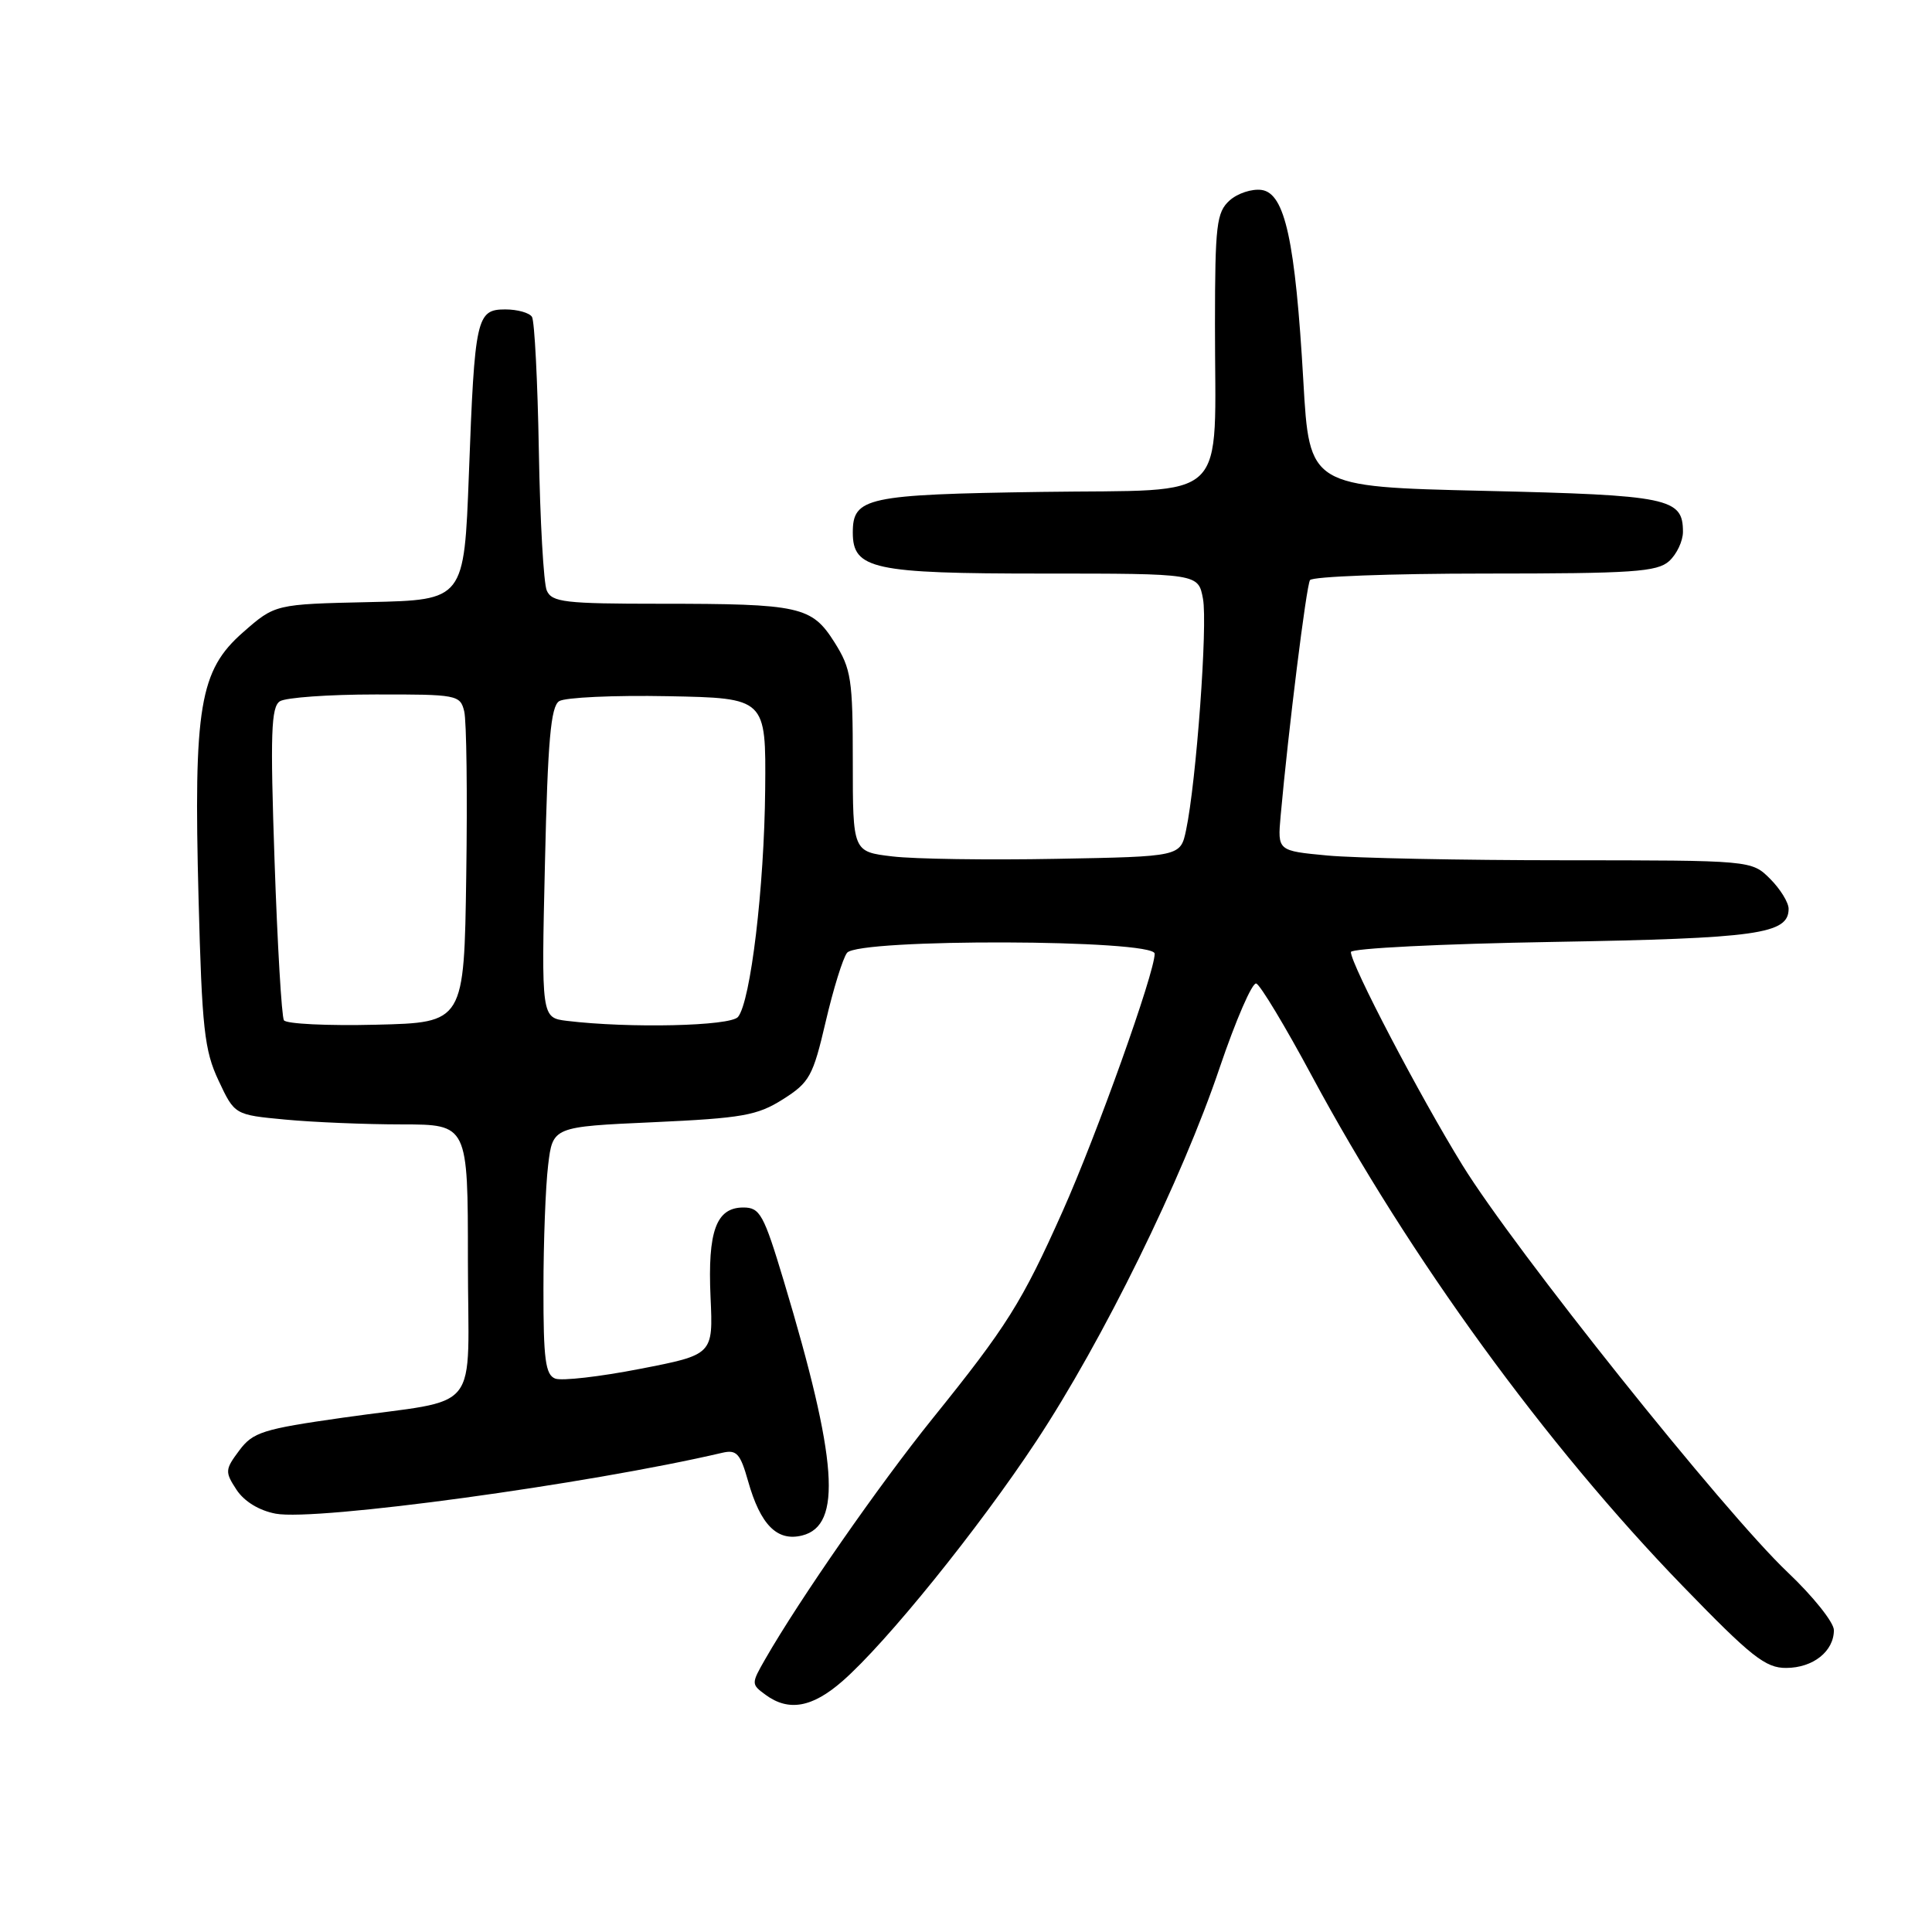<?xml version="1.0" encoding="UTF-8" standalone="no"?>
<!DOCTYPE svg PUBLIC "-//W3C//DTD SVG 1.1//EN" "http://www.w3.org/Graphics/SVG/1.1/DTD/svg11.dtd" >
<svg xmlns="http://www.w3.org/2000/svg" xmlns:xlink="http://www.w3.org/1999/xlink" version="1.1" viewBox="0 0 256 256">
 <g >
 <path fill="currentColor"
d=" M 111.64 222.75 C 117.45 217.67 129.68 202.53 137.29 191.00 C 146.13 177.63 156.64 156.23 161.61 141.48 C 163.75 135.17 165.93 130.14 166.46 130.32 C 166.99 130.50 170.31 136.01 173.83 142.57 C 186.73 166.56 204.81 191.43 223.00 210.19 C 232.04 219.52 233.94 221.03 236.68 221.01 C 240.24 221.00 243.00 218.81 243.00 216.00 C 243.00 214.98 240.24 211.52 236.86 208.32 C 228.48 200.38 200.67 165.57 193.78 154.39 C 188.11 145.20 179.00 127.79 179.00 126.15 C 179.00 125.66 191.04 125.06 205.75 124.81 C 232.92 124.34 237.00 123.77 237.00 120.42 C 237.00 119.59 235.90 117.80 234.55 116.45 C 232.09 114.00 232.09 114.00 207.30 113.99 C 193.66 113.99 179.52 113.70 175.89 113.36 C 169.28 112.74 169.28 112.74 169.69 108.12 C 170.72 96.70 173.09 77.66 173.58 76.87 C 173.88 76.39 184.29 76.00 196.73 76.00 C 216.37 76.00 219.58 75.78 221.17 74.35 C 222.18 73.43 223.00 71.69 223.00 70.47 C 223.00 65.99 221.18 65.61 196.64 65.04 C 173.50 64.50 173.50 64.50 172.70 50.50 C 171.63 31.86 170.26 25.61 167.17 25.17 C 165.88 24.99 163.97 25.62 162.92 26.57 C 161.20 28.13 161.00 29.80 160.99 42.90 C 160.97 67.12 163.35 64.81 138.03 65.18 C 114.79 65.52 113.00 65.91 113.00 70.57 C 113.00 75.42 115.70 76.00 138.11 76.00 C 158.78 76.00 158.78 76.00 159.40 79.34 C 160.04 82.74 158.51 103.64 157.16 110.00 C 156.42 113.50 156.42 113.50 139.96 113.80 C 130.91 113.97 121.14 113.83 118.25 113.48 C 113.00 112.86 113.00 112.86 113.00 100.91 C 113.00 89.99 112.79 88.63 110.58 85.12 C 107.56 80.34 106.03 80.00 87.48 80.00 C 74.85 80.00 73.13 79.80 72.45 78.25 C 72.03 77.29 71.56 68.96 71.40 59.74 C 71.24 50.52 70.83 42.54 70.49 41.99 C 70.16 41.45 68.57 41.00 66.96 41.00 C 63.14 41.00 62.90 42.05 62.13 62.82 C 61.50 79.50 61.50 79.50 48.98 79.78 C 36.45 80.06 36.45 80.06 32.21 83.78 C 26.44 88.83 25.64 93.63 26.31 119.07 C 26.76 136.31 27.08 139.19 28.96 143.18 C 31.09 147.72 31.09 147.72 37.79 148.35 C 41.48 148.70 48.44 148.99 53.25 148.99 C 62.00 149.00 62.00 149.00 62.00 166.98 C 62.00 187.90 64.16 185.18 45.43 187.85 C 34.82 189.36 33.51 189.77 31.70 192.20 C 29.81 194.73 29.79 195.03 31.34 197.40 C 32.36 198.95 34.34 200.16 36.53 200.57 C 41.89 201.58 77.88 196.67 95.71 192.50 C 97.60 192.06 98.09 192.59 99.12 196.24 C 100.76 202.06 102.98 204.29 106.29 203.46 C 111.62 202.13 110.99 193.47 103.86 169.75 C 101.20 160.90 100.70 160.00 98.50 160.00 C 94.90 160.00 93.76 163.13 94.15 171.87 C 94.50 179.50 94.50 179.50 84.82 181.38 C 79.50 182.42 74.43 183.00 73.57 182.67 C 72.27 182.17 72.00 180.12 72.01 170.78 C 72.01 164.58 72.29 157.20 72.63 154.40 C 73.24 149.30 73.24 149.30 86.57 148.70 C 98.36 148.16 100.34 147.81 103.73 145.67 C 107.27 143.43 107.72 142.62 109.41 135.37 C 110.42 131.04 111.69 126.94 112.24 126.25 C 113.77 124.34 153.00 124.46 153.00 126.37 C 153.00 128.91 145.32 150.39 140.80 160.51 C 135.41 172.58 133.44 175.72 123.54 188.00 C 116.48 196.77 105.98 211.86 101.41 219.82 C 99.53 223.10 99.53 223.17 101.44 224.57 C 104.50 226.82 107.63 226.26 111.64 222.75 Z  M 37.62 135.19 C 37.32 134.71 36.76 125.20 36.38 114.06 C 35.80 97.19 35.92 93.67 37.09 92.92 C 37.87 92.43 43.55 92.02 49.73 92.02 C 60.55 92.00 60.98 92.08 61.51 94.25 C 61.82 95.49 61.94 105.28 61.78 116.00 C 61.50 135.50 61.50 135.50 49.83 135.78 C 43.41 135.94 37.91 135.67 37.62 135.19 Z  M 75.12 135.27 C 71.73 134.85 71.73 134.85 72.21 114.33 C 72.58 98.16 72.98 93.62 74.09 92.91 C 74.87 92.41 81.35 92.11 88.50 92.25 C 101.50 92.50 101.50 92.50 101.39 104.59 C 101.27 117.59 99.46 132.72 97.79 134.75 C 96.78 135.97 83.36 136.27 75.12 135.27 Z "/>
</g>
</svg>